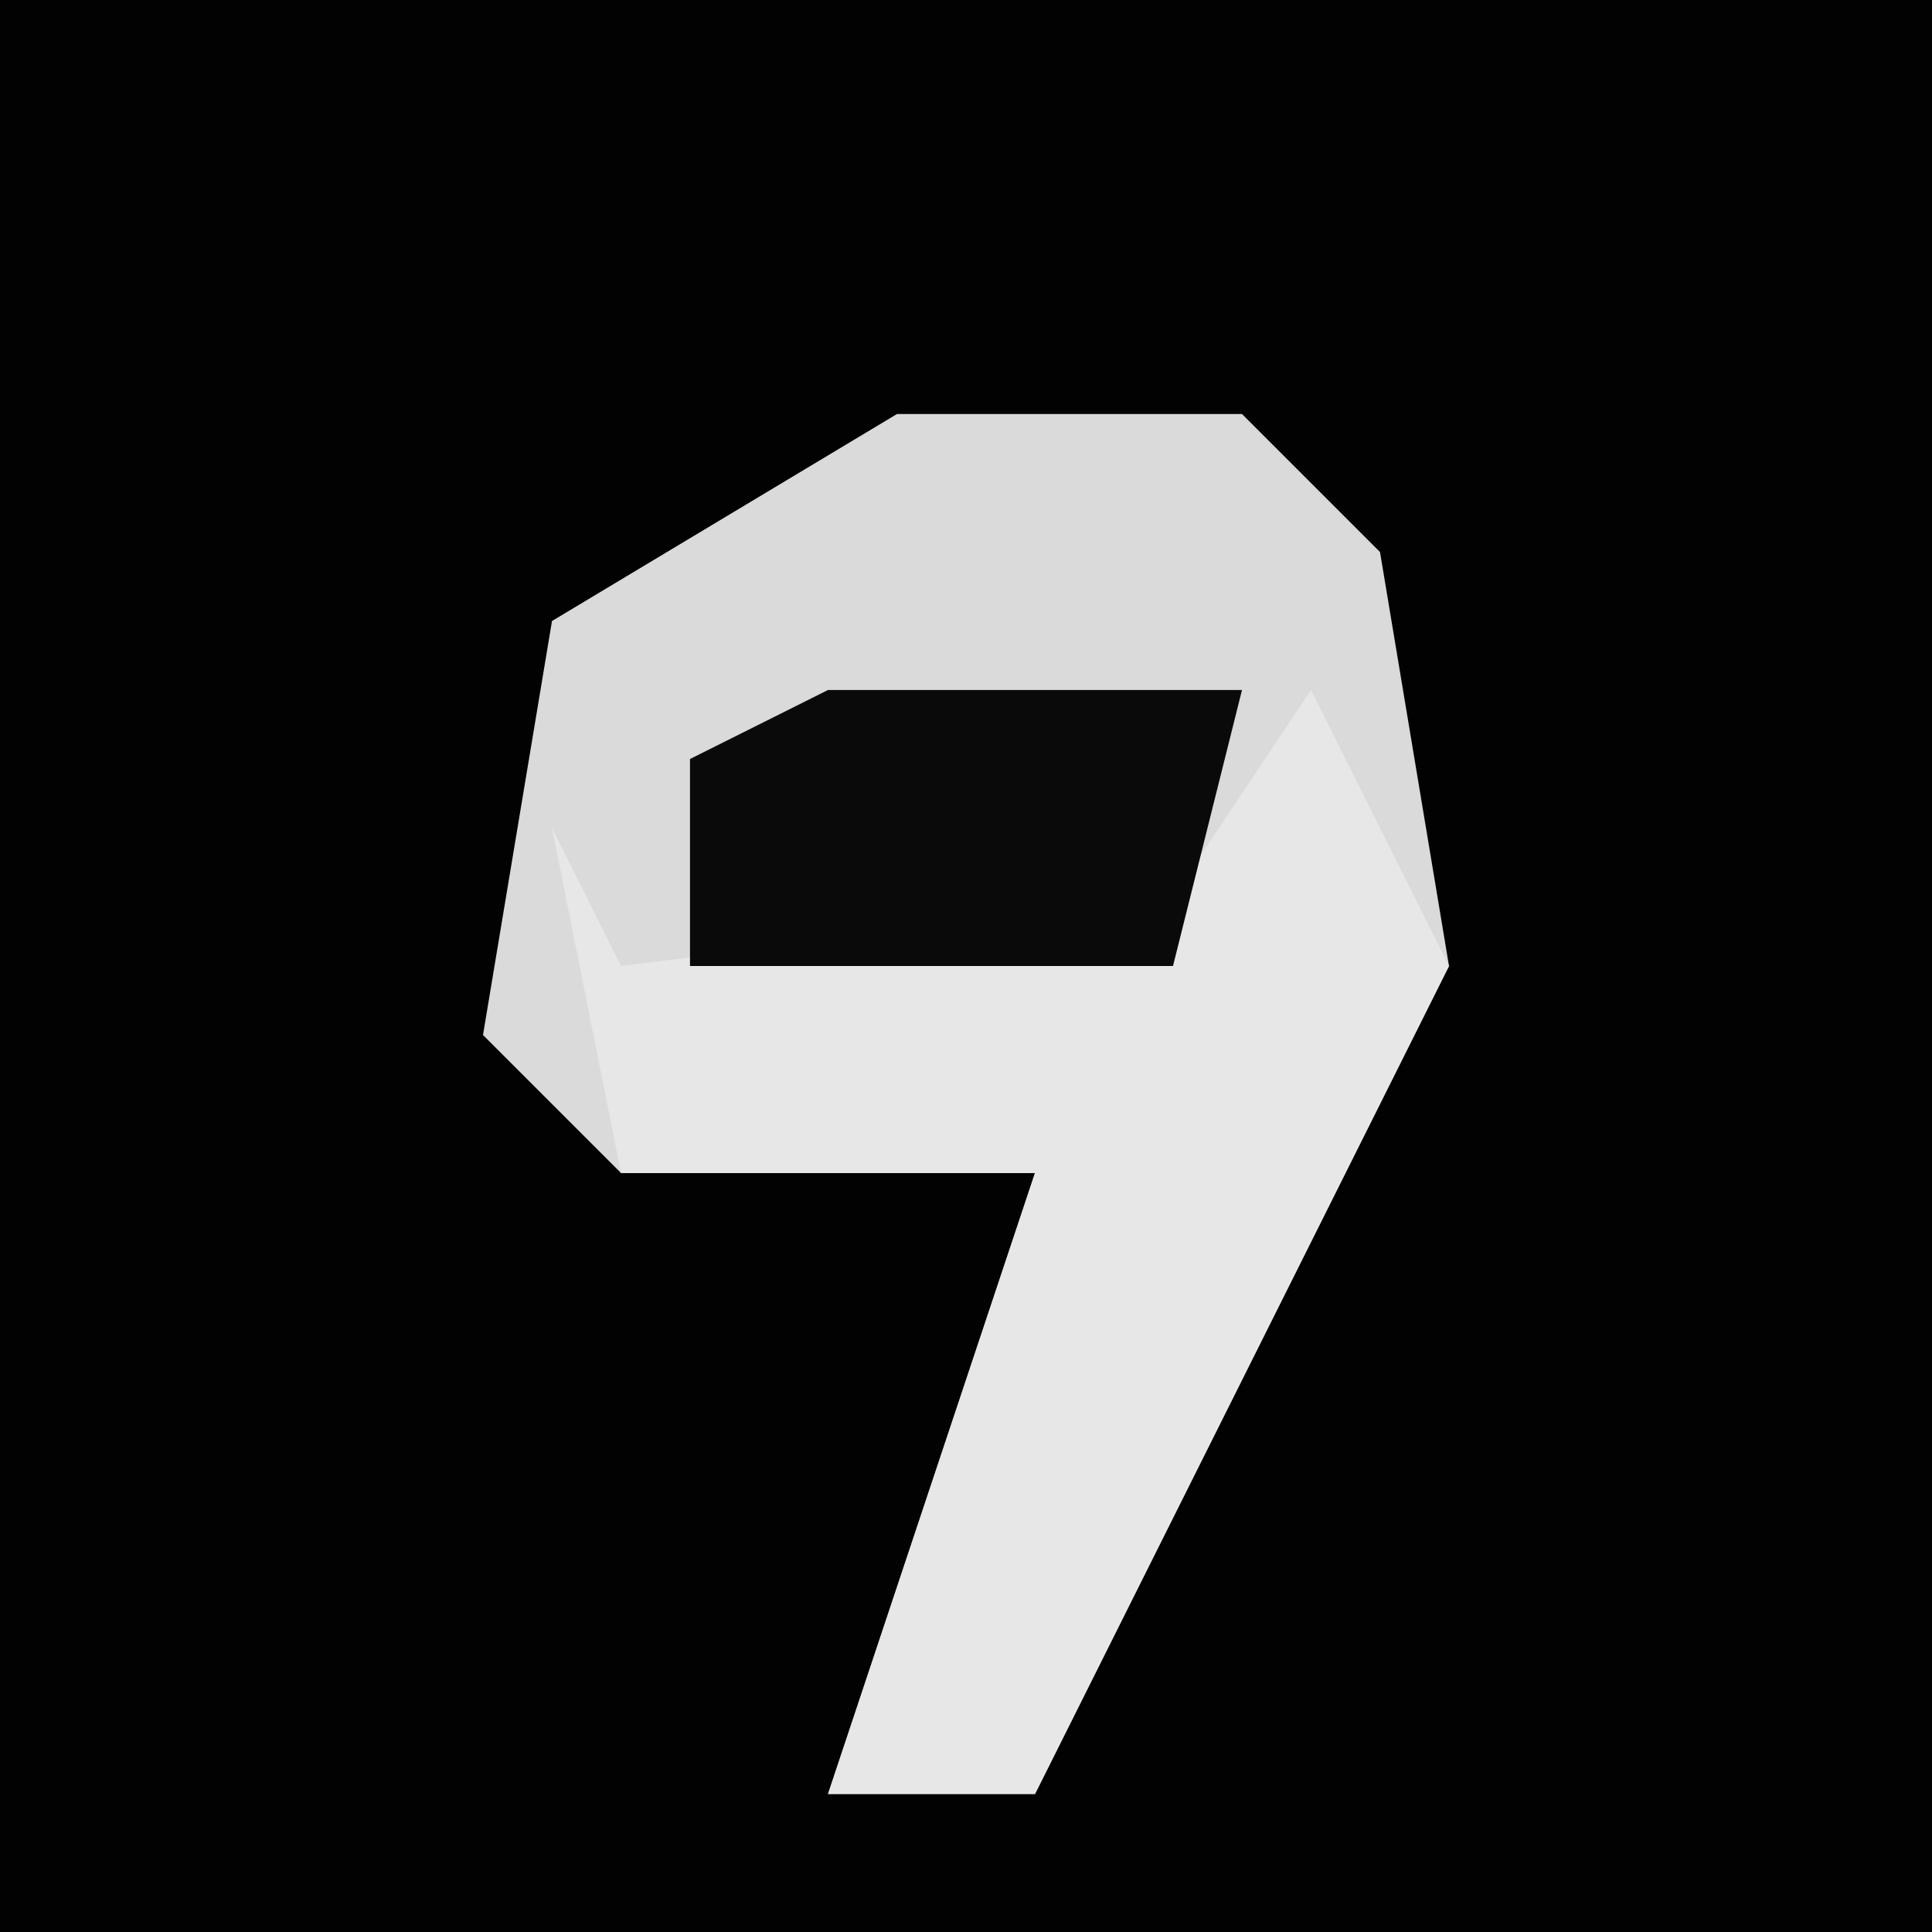 <?xml version="1.0" encoding="UTF-8"?>
<svg version="1.1" xmlns="http://www.w3.org/2000/svg" width="28" height="28">
<path d="M0,0 L28,0 L28,28 L0,28 Z " fill="#020202" transform="translate(0,0)"/>
<path d="M0,0 L5,0 L7,2 L8,8 L2,20 L-1,20 L2,11 L-4,11 L-6,9 L-5,3 Z " fill="#DADADA" transform="translate(13,6)"/>
<path d="M0,0 L2,4 L-4,16 L-7,16 L-4,7 L-10,7 L-11,2 L-10,4 L-2,3 Z " fill="#E7E7E7" transform="translate(19,10)"/>
<path d="M0,0 L6,0 L5,4 L-2,4 L-2,1 Z " fill="#0A0A0A" transform="translate(12,10)"/>
</svg>

